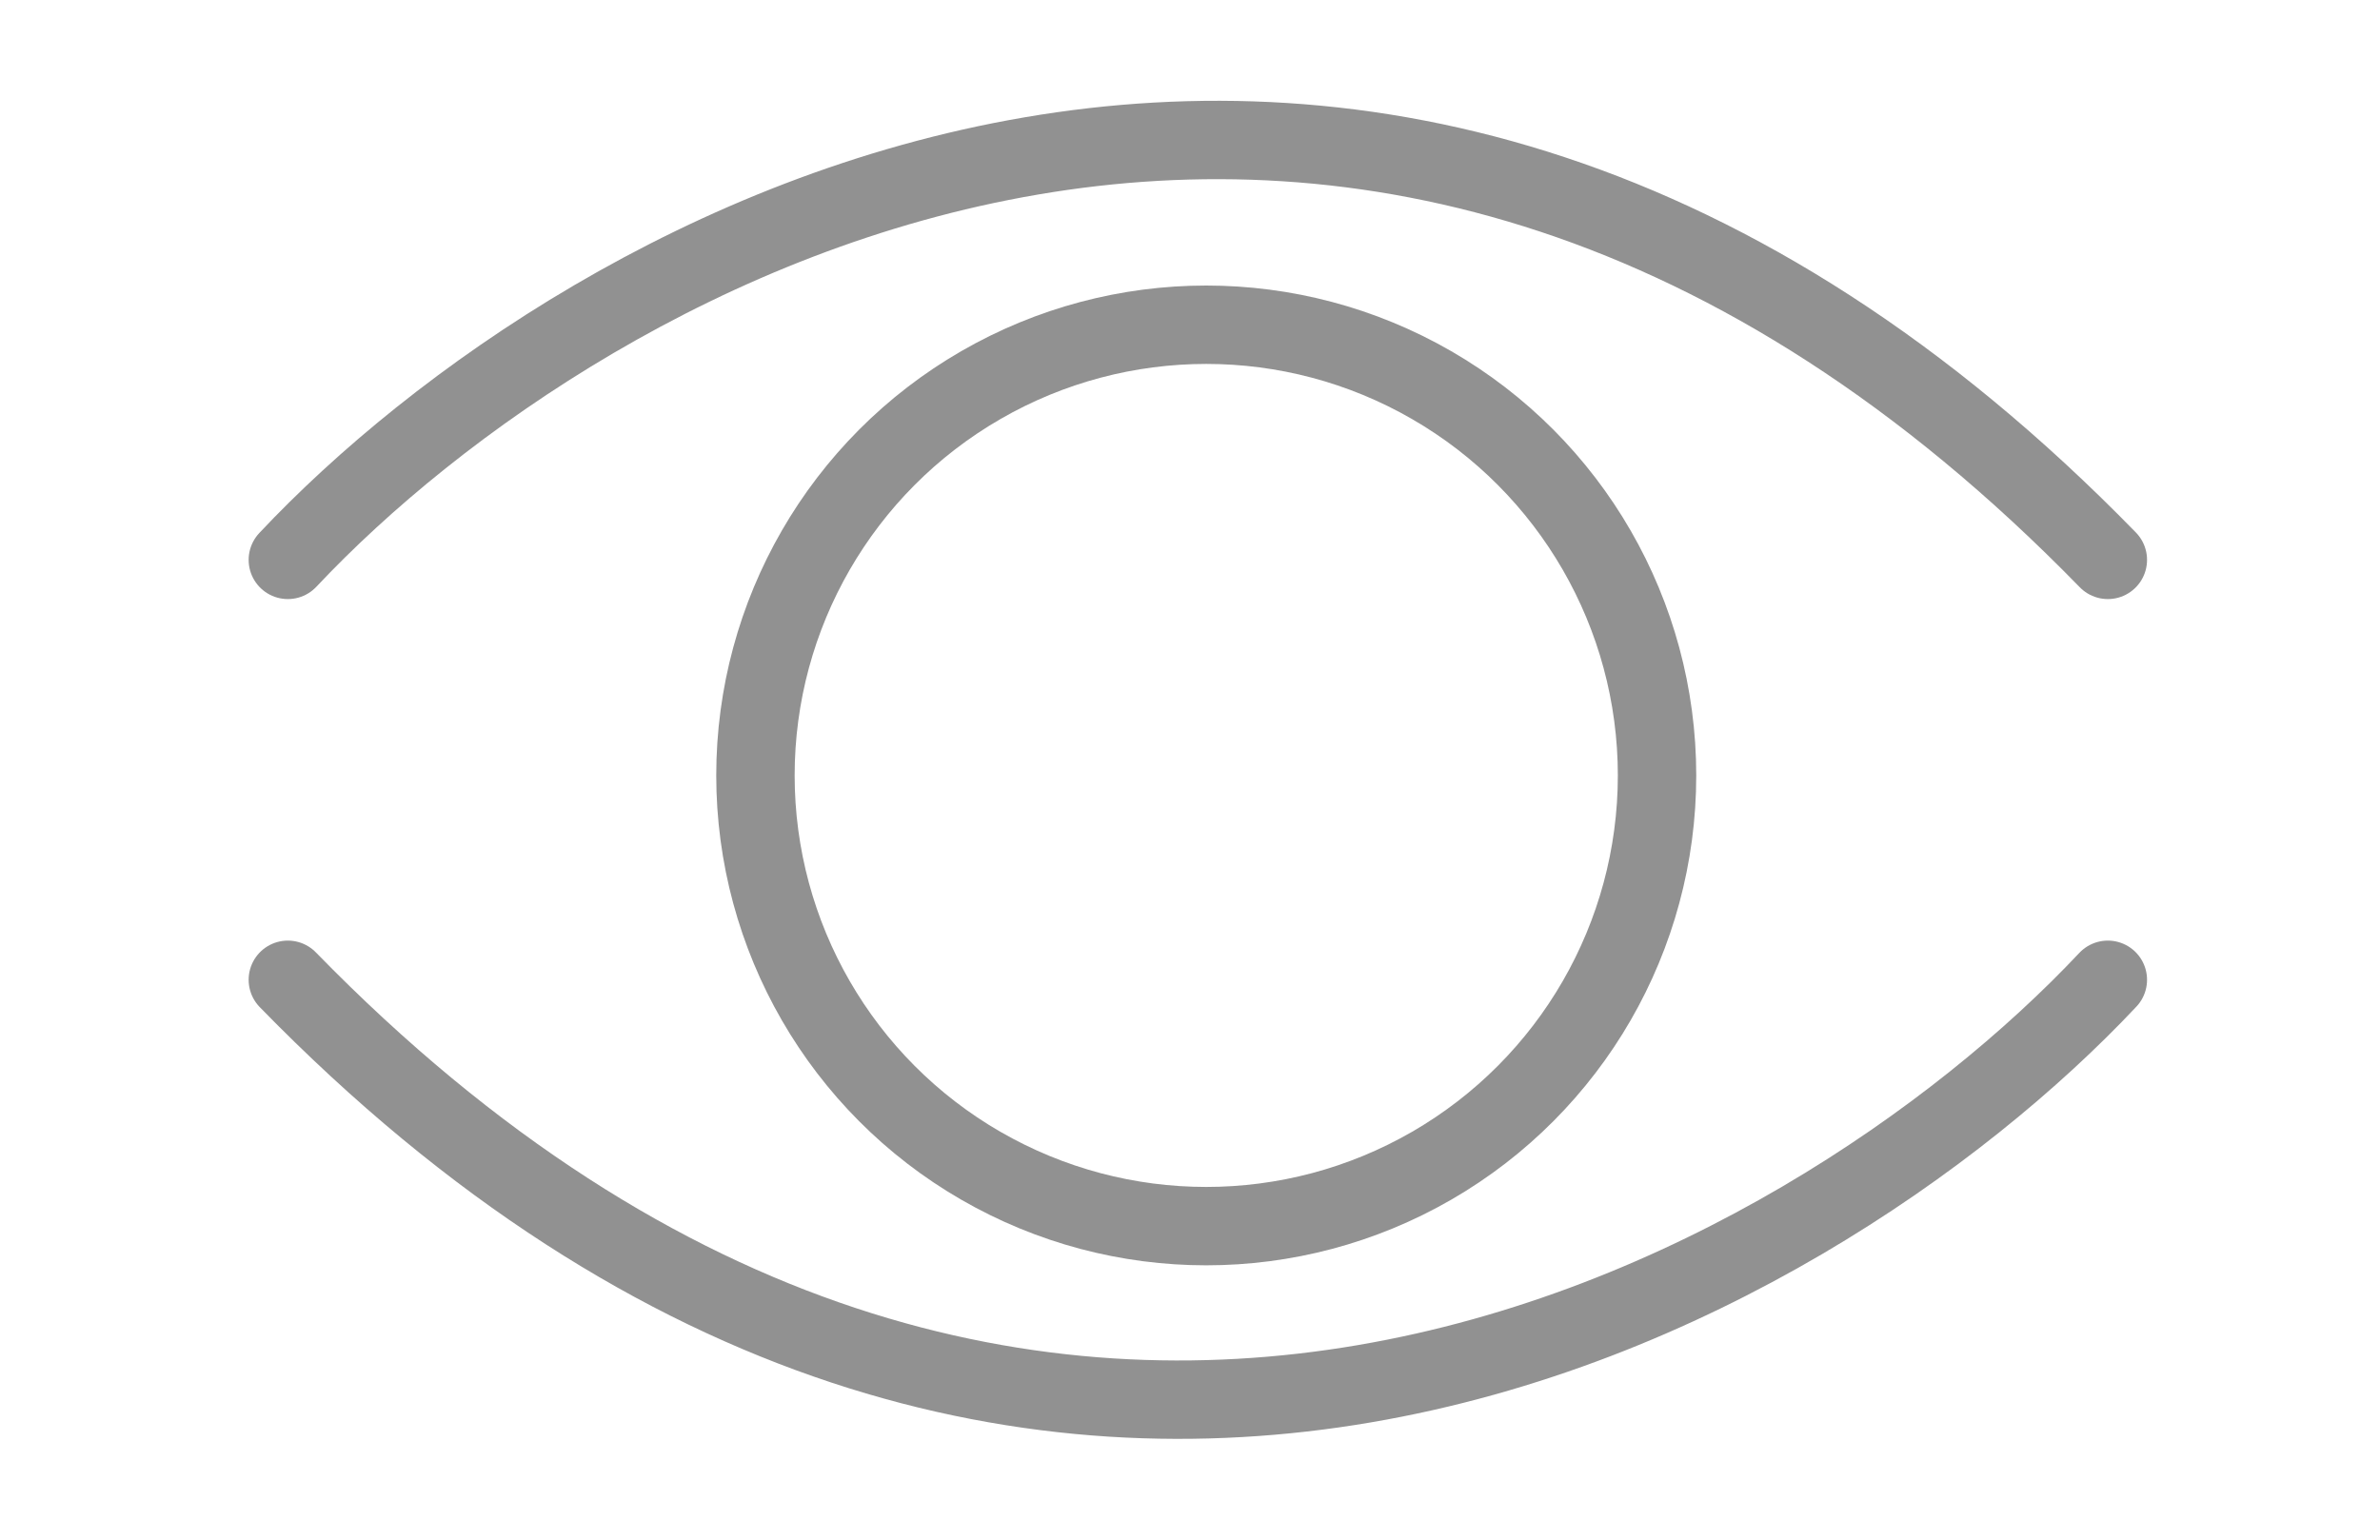 <svg width="17" height="11" viewBox="0 0 17 11" fill="none" xmlns="http://www.w3.org/2000/svg">
<g id="&#236;&#187;&#164;&#235;&#174;&#164;&#235;&#139;&#136;&#237;&#139;&#176;/&#236;&#161;&#176;&#237;&#154;&#140;&#236;&#136;&#152;">
<circle id="Ellipse 3708" cx="8.616" cy="5.54" r="3.22" stroke="#919191" stroke-width="0.56"/>
<path id="Vector 1938" d="M2.056 4C4.184 1.736 9.762 -1.433 15.056 4" stroke="#919191" stroke-width="0.56" stroke-linecap="round" stroke-linejoin="round"/>
<path id="Vector 1939" d="M15.056 7C12.929 9.264 7.351 12.433 2.056 7" stroke="#919191" stroke-width="0.56" stroke-linecap="round" stroke-linejoin="round"/>
</g>
</svg>

